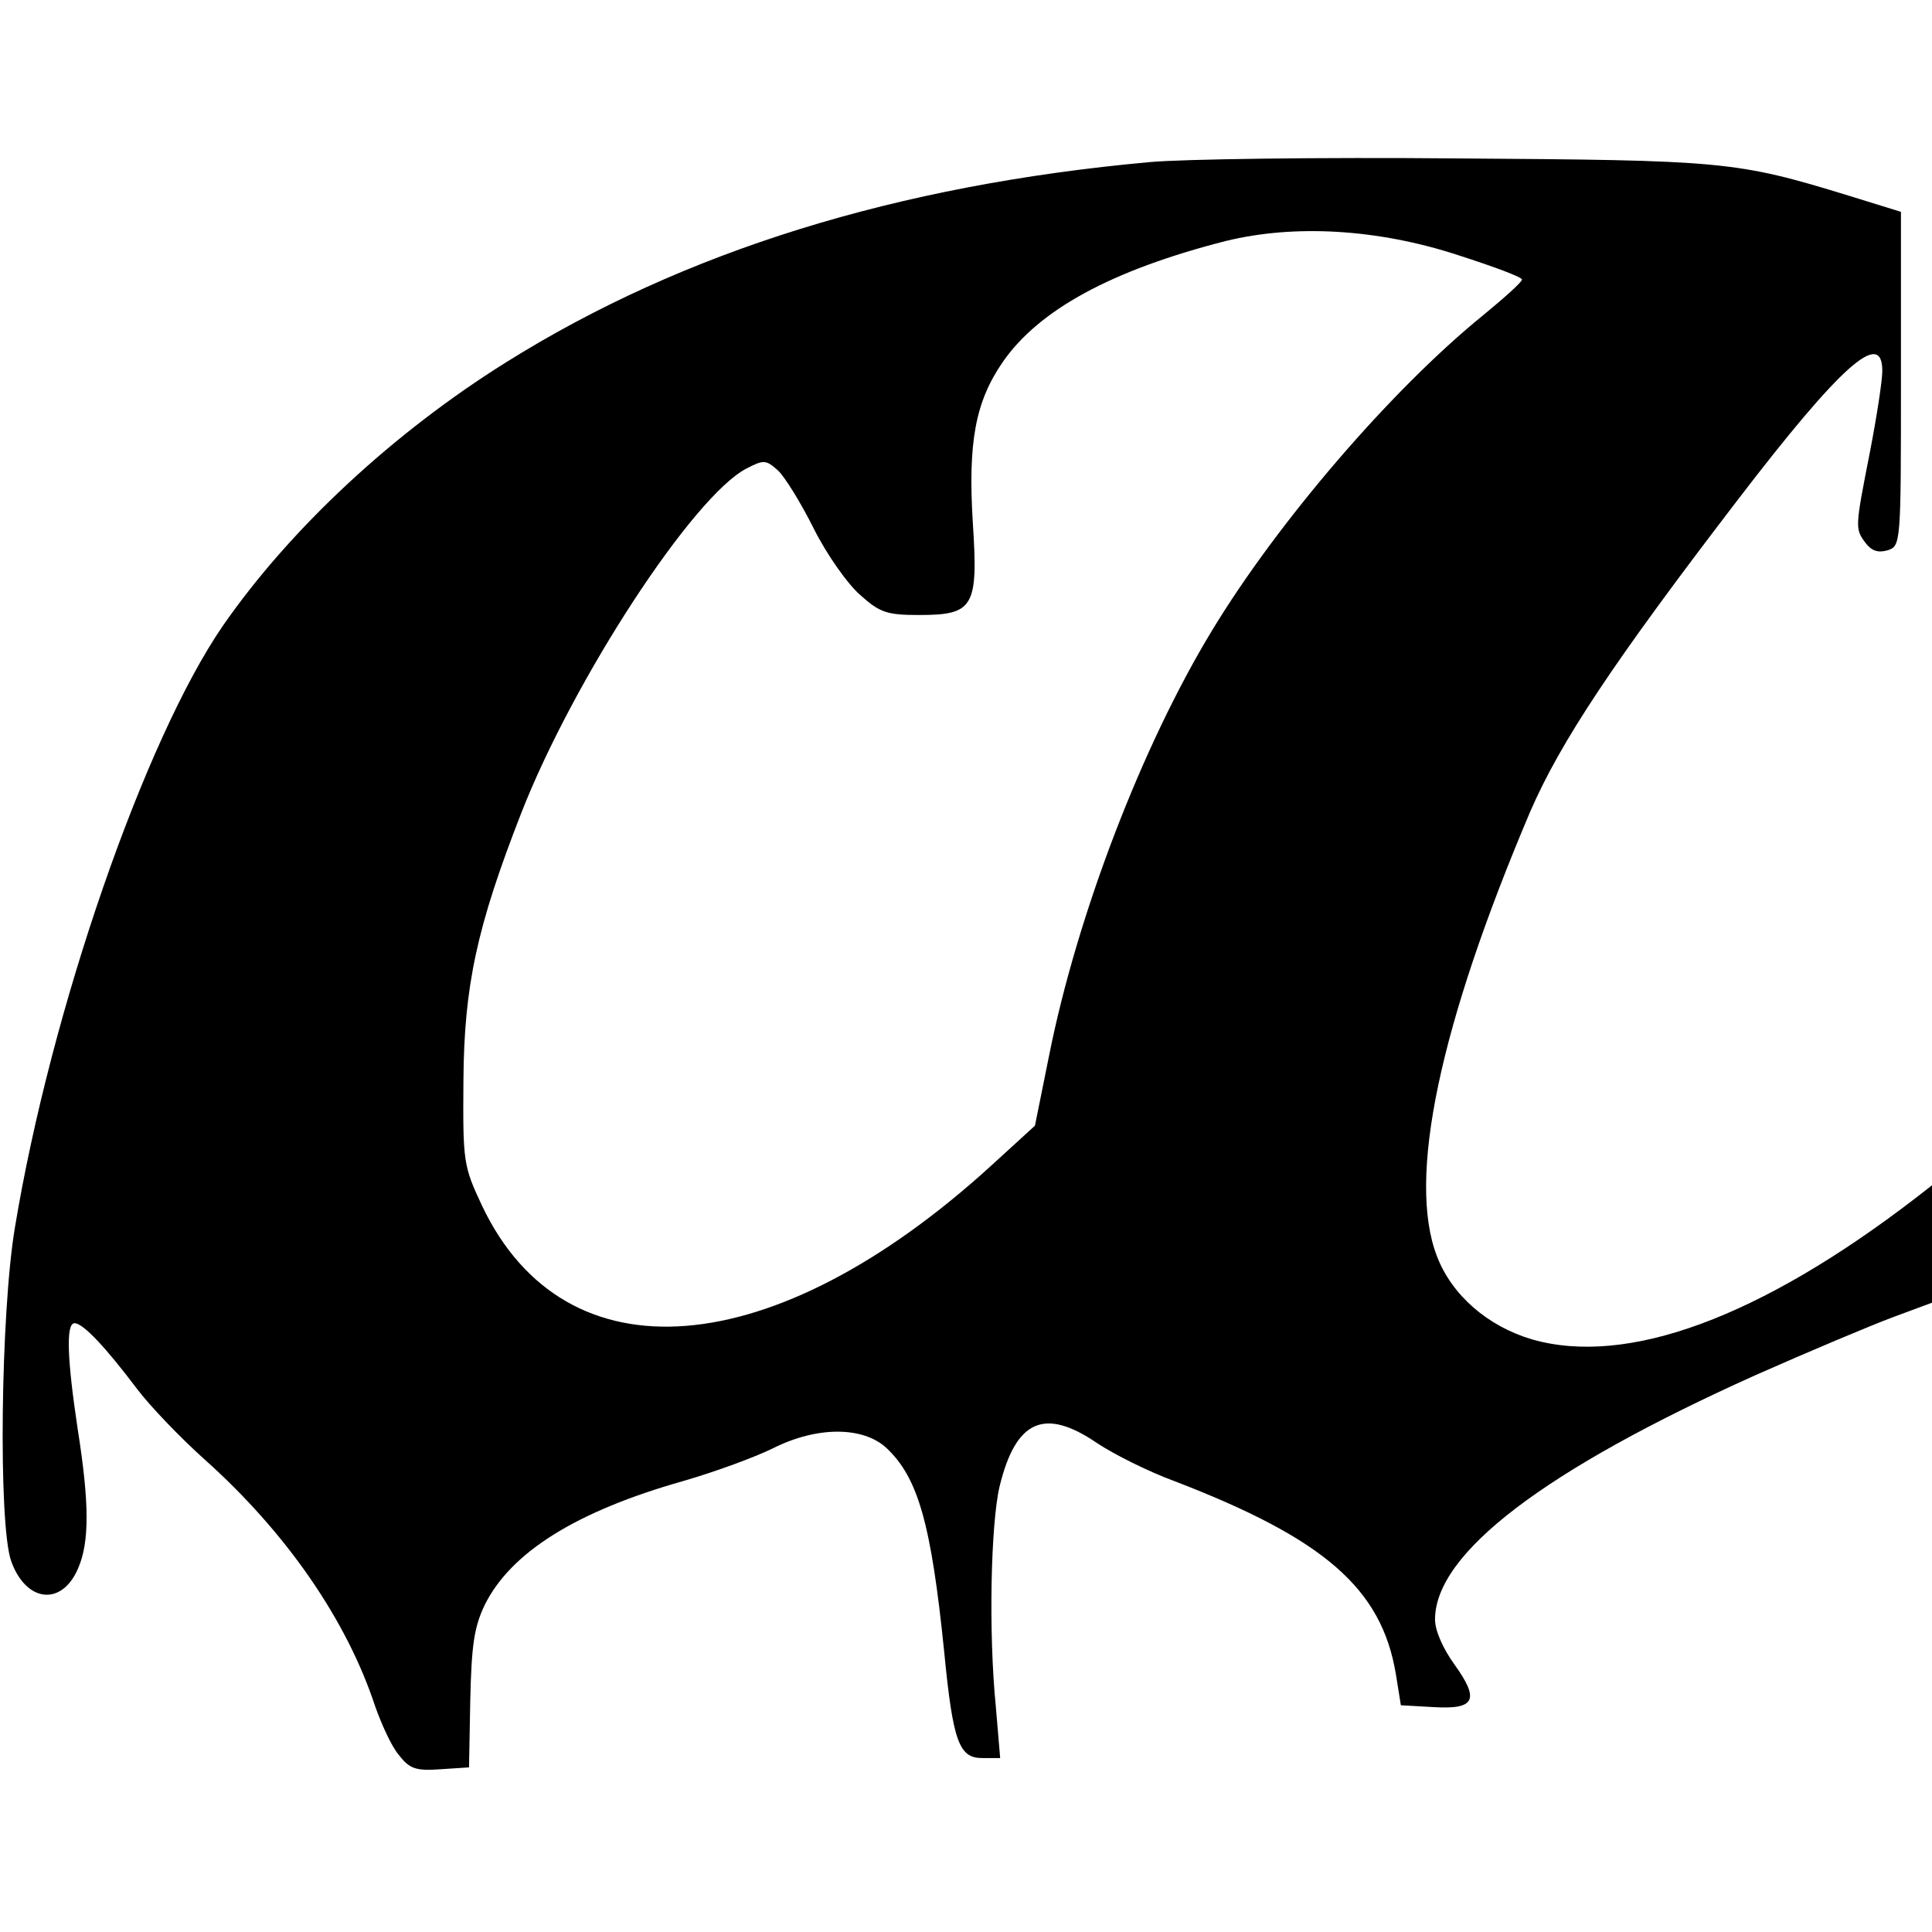 <?xml version="1.0" standalone="no"?>
<!DOCTYPE svg PUBLIC "-//W3C//DTD SVG 20010904//EN"
 "http://www.w3.org/TR/2001/REC-SVG-20010904/DTD/svg10.dtd">
<svg version="1.0" xmlns="http://www.w3.org/2000/svg"
 width="311pt" height="311pt" viewBox="0 0 311 311"
 preserveAspectRatio="xMidYMid meet">
<g transform="translate(0,311) scale(0.1,-0.1)"
fill="#000000" stroke="none">
<path d="M1850 2849 c-406 -37 -749 -143 -1035 -322 -181 -113 -347 -267 -456
-424 -126 -183 -277 -618 -335 -969 -23 -137 -27 -478 -6 -537 24 -67 82 -73
108 -11 18 42 18 104 -1 224 -17 113 -19 170 -5 170 14 0 51 -40 100 -105 21
-28 70 -79 109 -114 131 -117 229 -258 275 -398 10 -28 26 -64 38 -78 17 -22
27 -26 67 -23 l46 3 2 108 c2 88 6 117 23 153 42 85 147 151 320 200 52 15
117 39 145 53 70 35 143 35 181 1 52 -48 73 -123 94 -330 14 -144 24 -170 61
-170 l29 0 -7 83 c-12 121 -8 294 6 354 26 107 72 128 157 70 27 -18 83 -46
124 -61 242 -93 334 -173 357 -311 l8 -50 53 -3 c67 -4 74 12 33 69 -18 25
-31 54 -31 72 0 107 177 241 515 393 88 39 188 81 223 94 l62 23 0 94 0 95
-27 -21 c-250 -192 -464 -271 -617 -227 -71 21 -129 71 -153 134 -48 125 4
371 150 715 49 113 134 241 334 502 167 218 233 276 233 208 0 -16 -9 -74 -20
-131 -24 -122 -24 -123 -7 -146 10 -13 20 -16 35 -12 22 7 22 9 22 276 l0 269
-84 26 c-182 56 -203 57 -631 60 -220 2 -443 -1 -495 -6z m498 -150 c56 -18
102 -35 102 -39 0 -4 -28 -29 -62 -57 -148 -120 -331 -333 -437 -508 -113
-186 -217 -458 -262 -683 l-23 -114 -70 -64 c-351 -320 -686 -347 -820 -65
-30 64 -31 70 -30 201 1 154 22 249 93 431 84 215 277 511 363 555 27 14 31
14 50 -3 11 -10 37 -52 58 -94 21 -42 55 -90 75 -107 31 -28 43 -32 94 -32 88
0 96 12 87 148 -8 130 4 195 48 259 58 84 175 148 359 195 110 27 244 20 375
-23z"/>
</g>
</svg>
